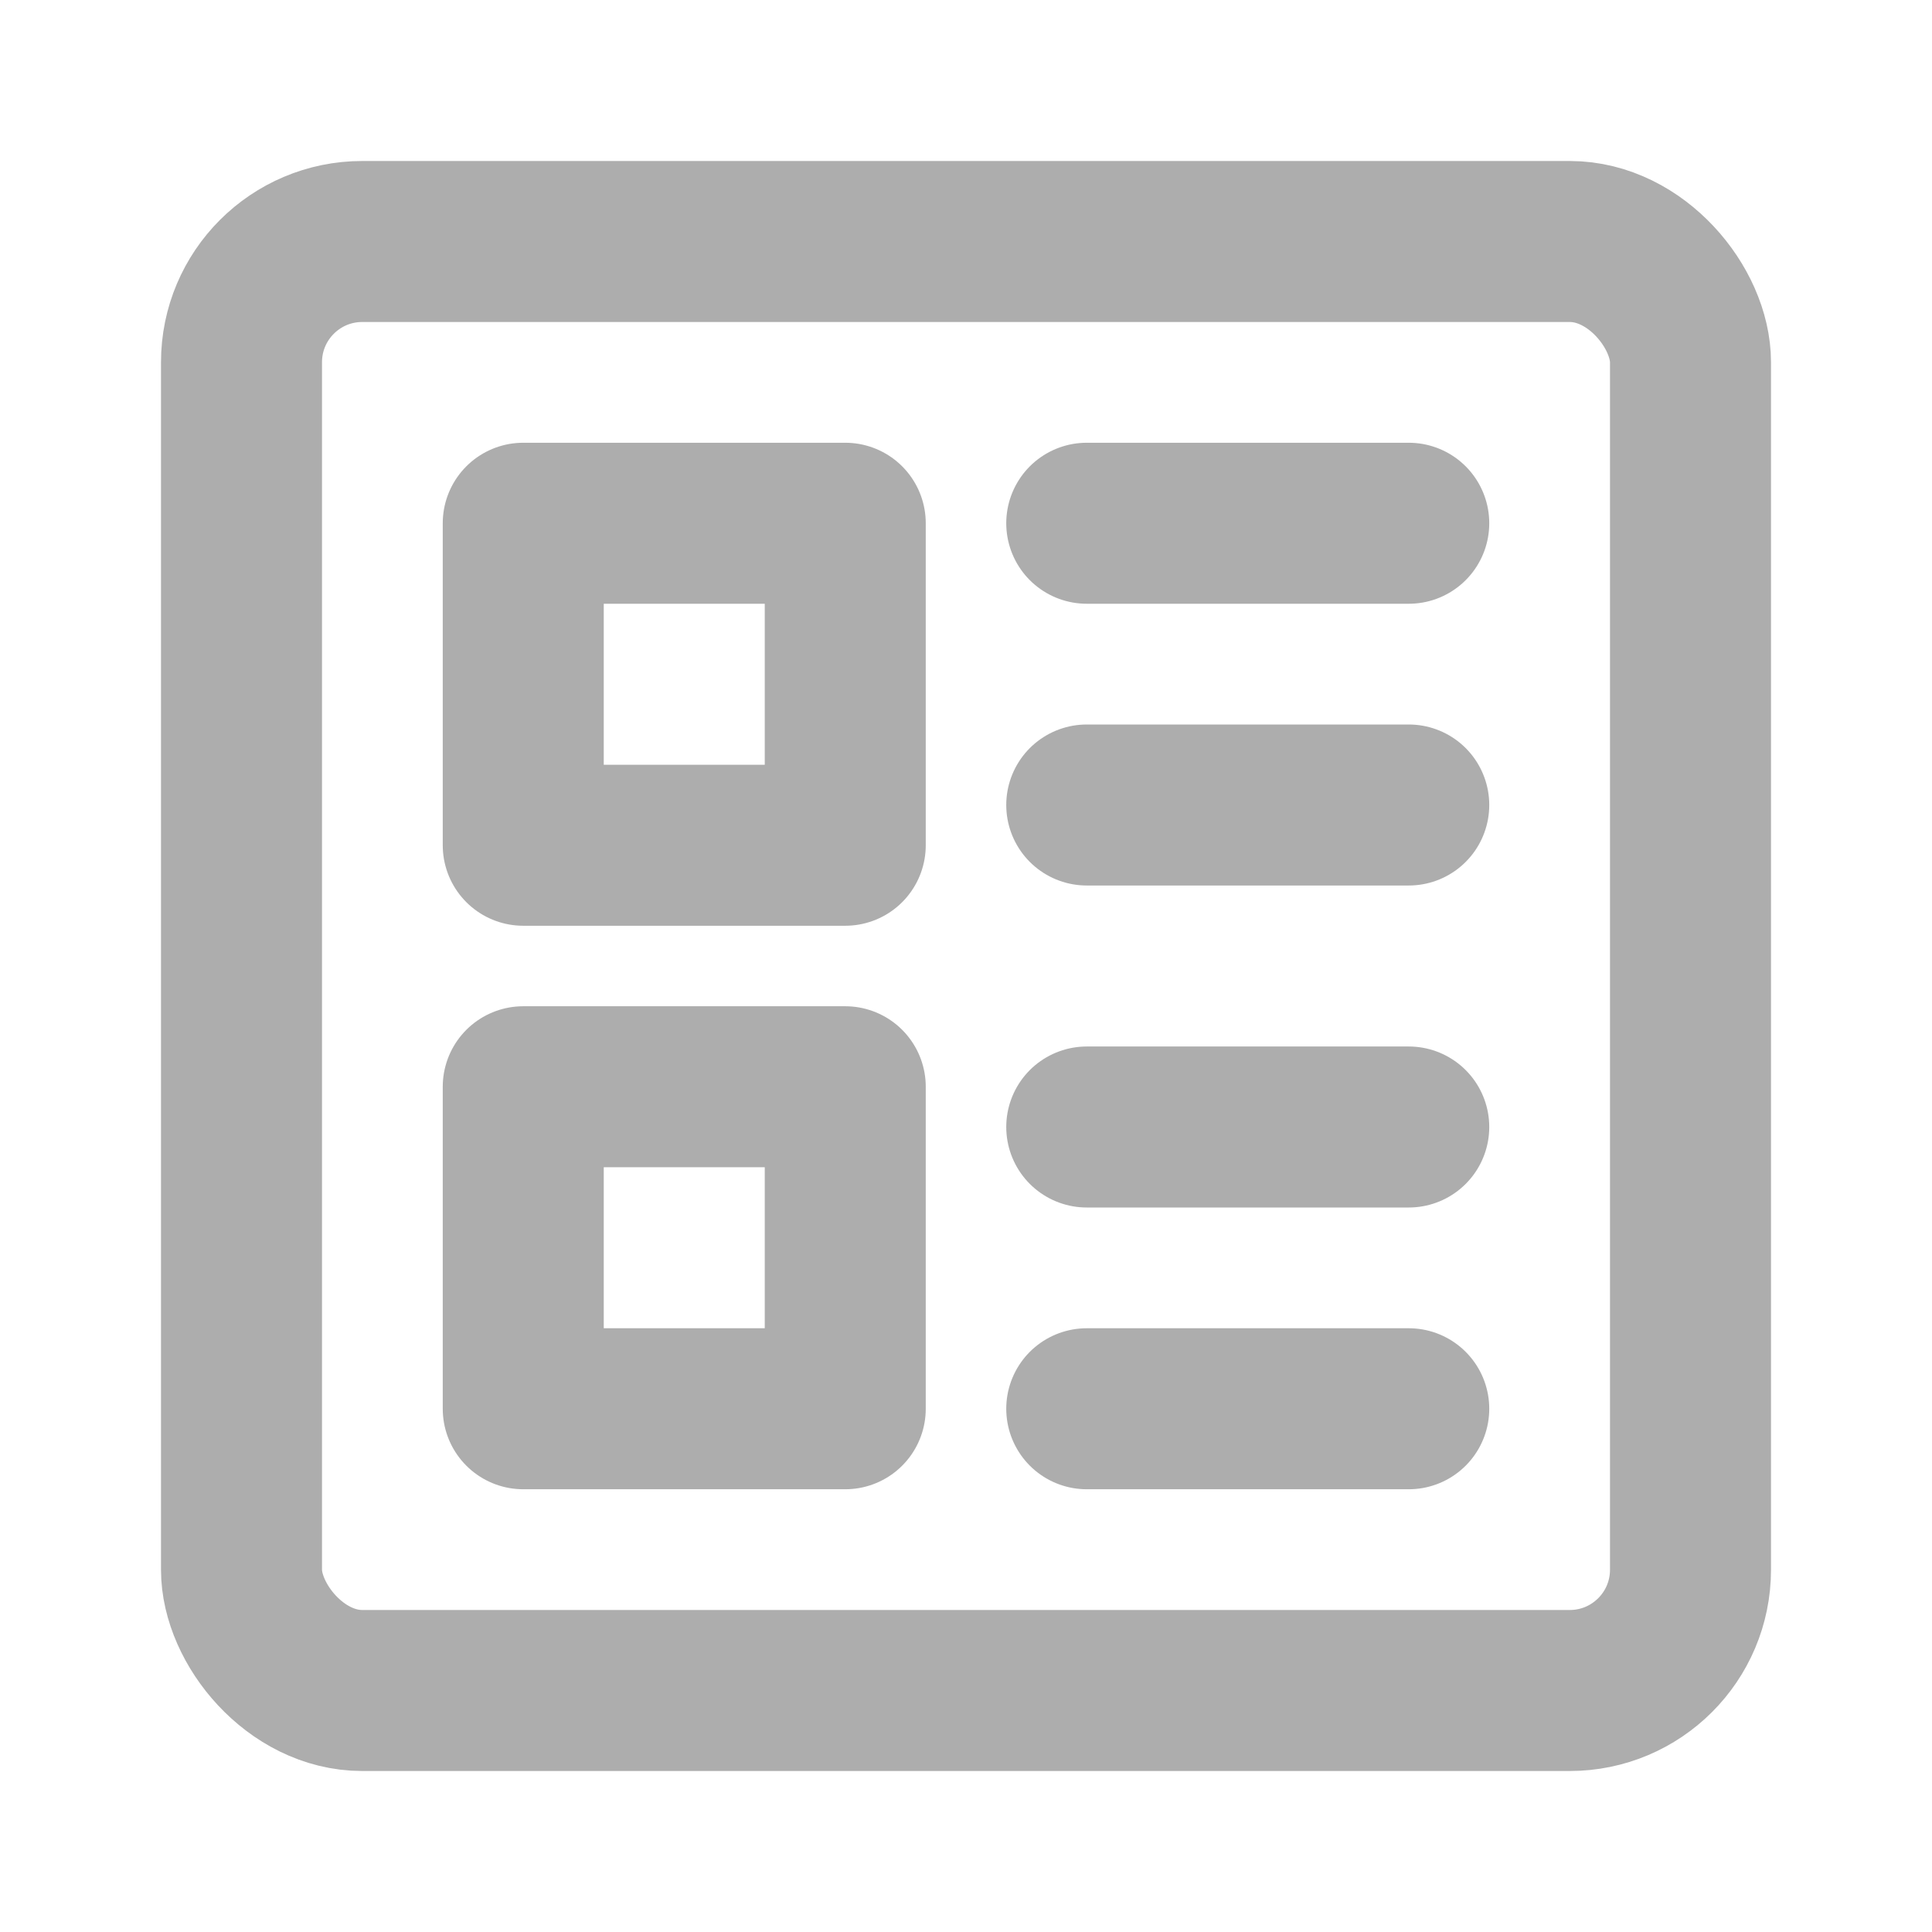 <?xml version="1.0" encoding="UTF-8"?>
<svg width="28" height="28" viewBox="0 0 48 48" fill="none" xmlns="http://www.w3.org/2000/svg">
    <rect x="6" y="6" width="36" height="36" rx="3" fill="none" stroke="#adadad" stroke-width="4"
          stroke-linejoin="round"/>
    <rect x="13" y="13" width="8" height="8" fill="none" stroke="#adadad" stroke-width="4" stroke-linejoin="round"/>
    <rect x="13" y="27" width="8" height="8" fill="none" stroke="#adadad" stroke-width="4" stroke-linejoin="round"/>
    <path d="M27 28L35 28" stroke="#adadad" stroke-width="4" stroke-linecap="round" stroke-linejoin="round"/>
    <path d="M27 35H35" stroke="#adadad" stroke-width="4" stroke-linecap="round" stroke-linejoin="round"/>
    <path d="M27 13L35 13" stroke="#adadad" stroke-width="4" stroke-linecap="round" stroke-linejoin="round"/>
    <path d="M27 20L35 20" stroke="#adadad" stroke-width="4" stroke-linecap="round" stroke-linejoin="round"/>
</svg>